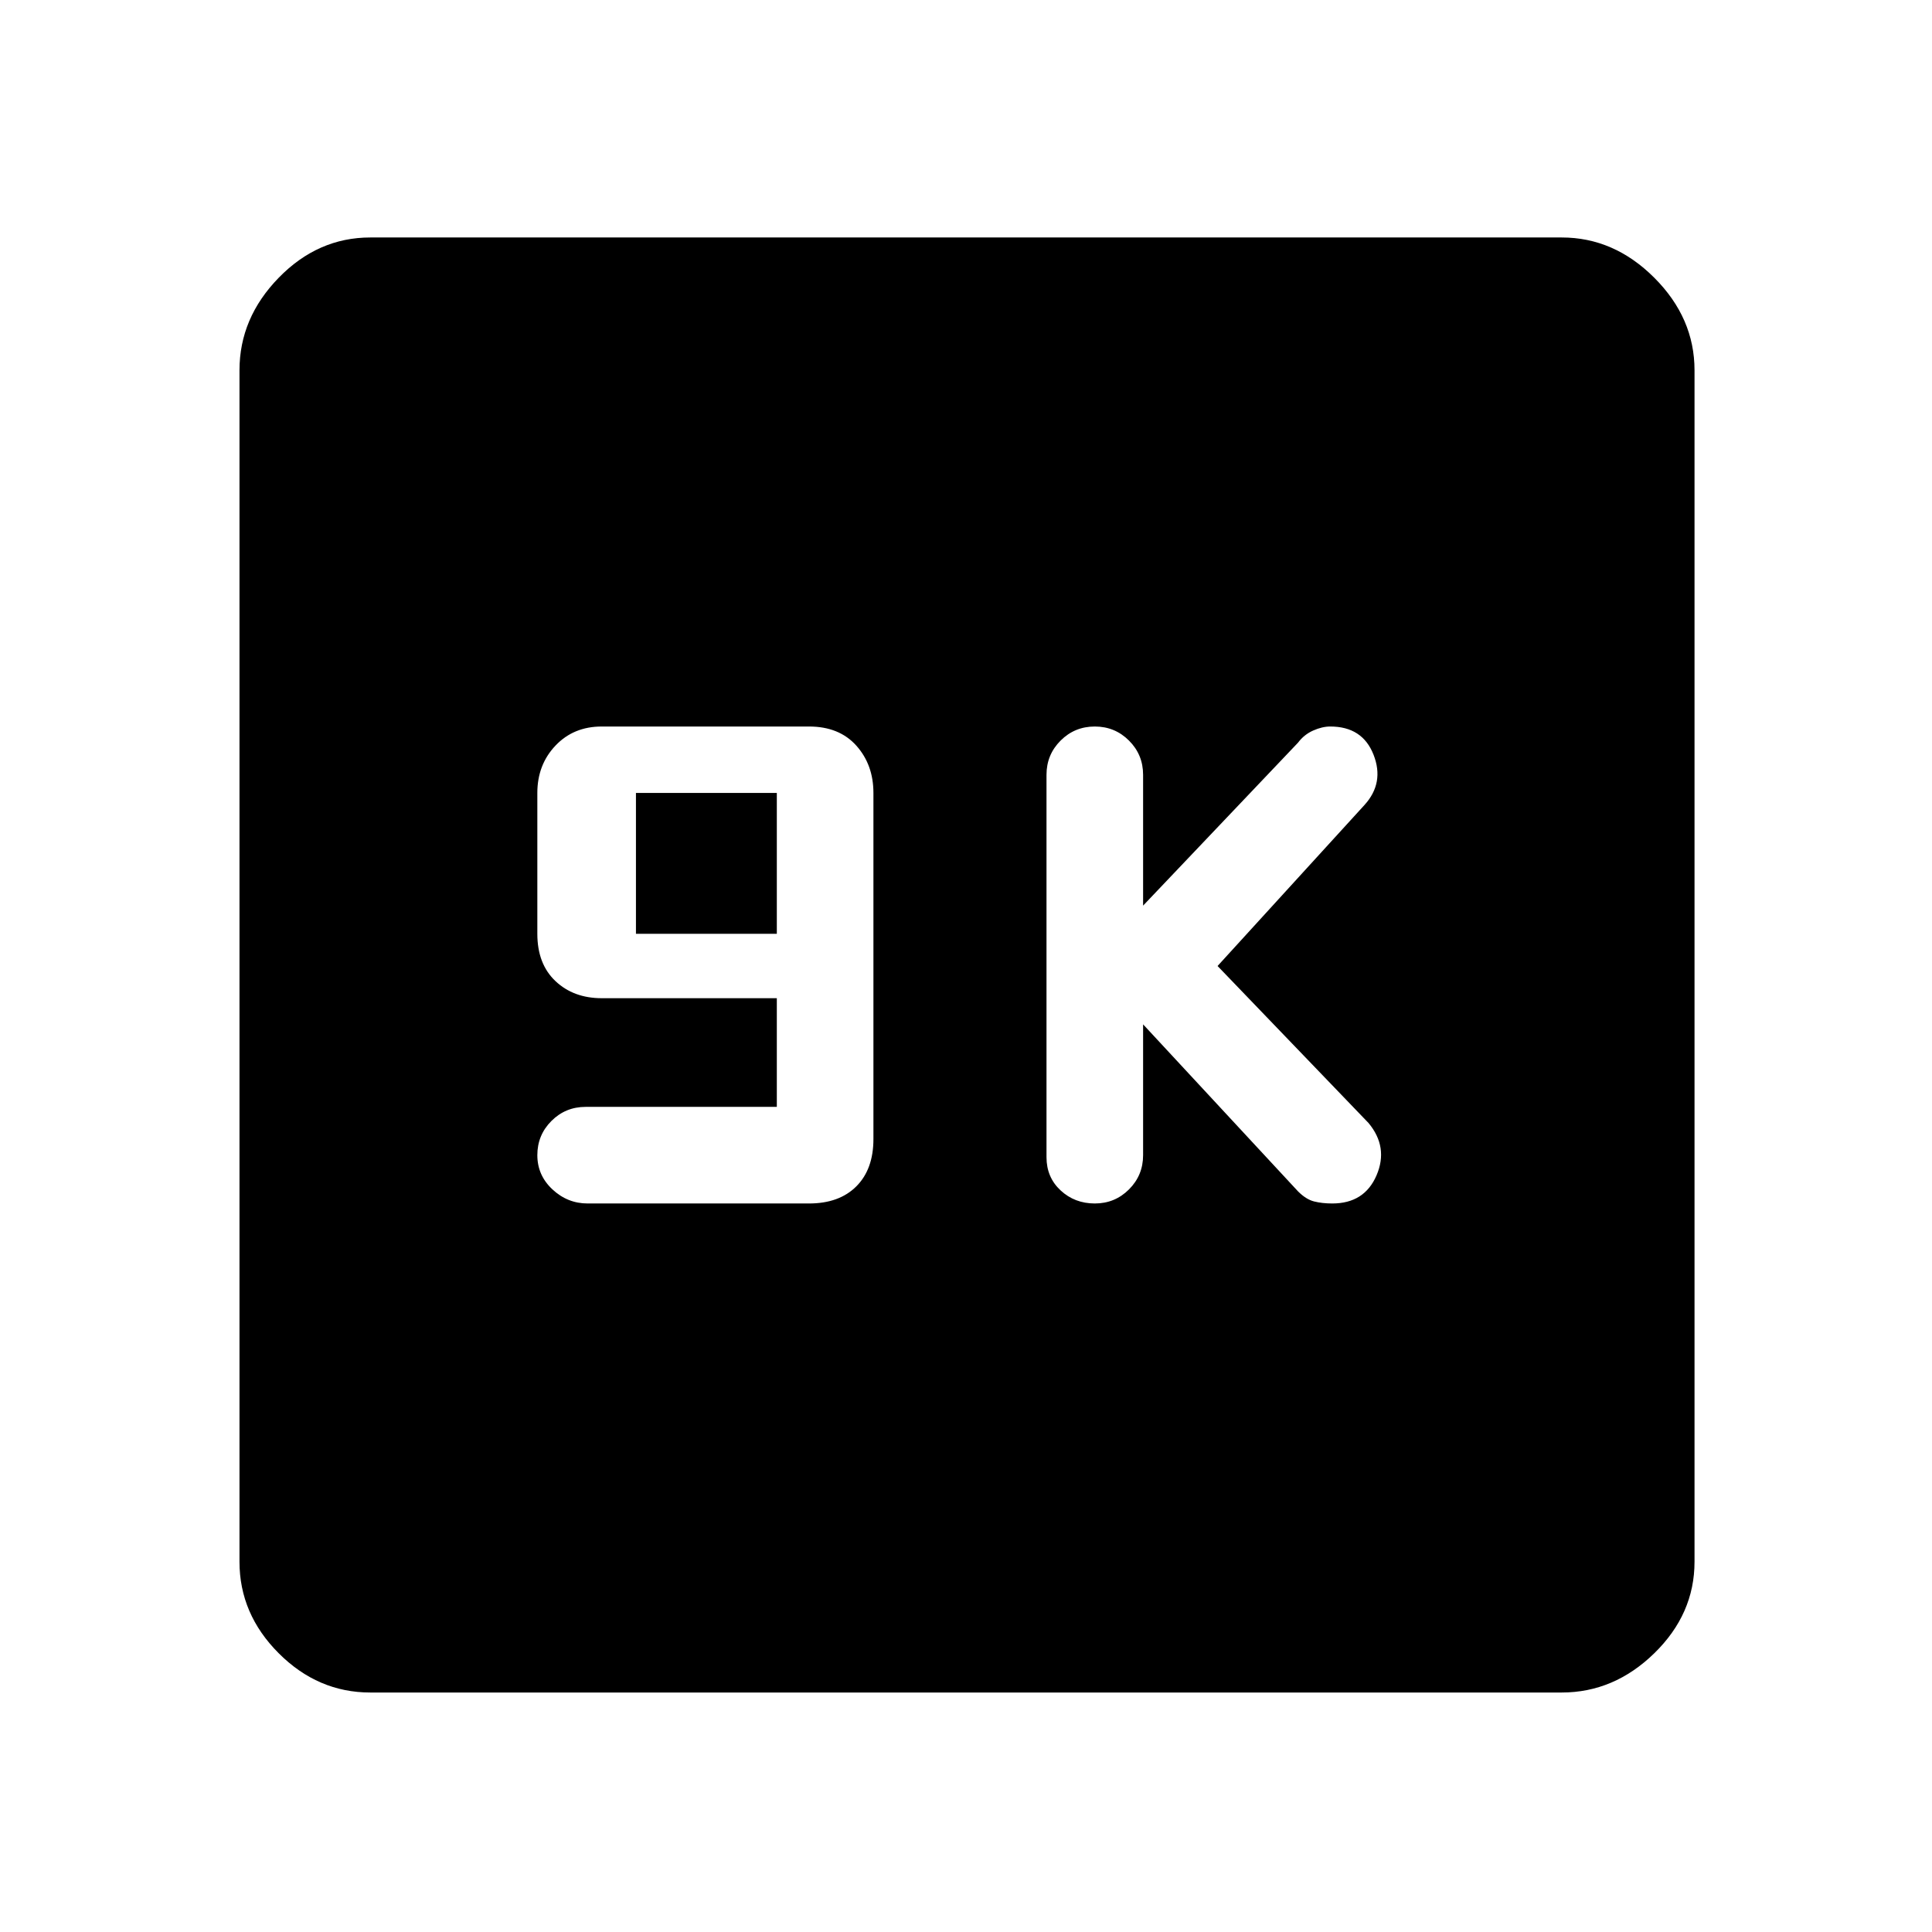 <svg xmlns="http://www.w3.org/2000/svg" height="48" width="48"><path d="M27.2 29.9Q27.7 29.9 28.05 29.55Q28.4 29.2 28.4 28.7V25.45L32.25 29.6Q32.45 29.8 32.65 29.85Q32.85 29.9 33.1 29.9Q33.9 29.9 34.2 29.2Q34.5 28.5 34 27.9L30.25 24L33.9 20Q34.4 19.45 34.125 18.75Q33.85 18.05 33.05 18.05Q32.85 18.05 32.625 18.15Q32.4 18.25 32.25 18.45L28.4 22.5V19.25Q28.4 18.75 28.05 18.4Q27.7 18.05 27.2 18.05Q26.7 18.05 26.35 18.4Q26 18.75 26 19.25V28.75Q26 29.25 26.35 29.575Q26.7 29.9 27.2 29.9ZM14.6 29.9H20.1Q20.85 29.9 21.275 29.475Q21.7 29.05 21.7 28.3V19.7Q21.7 19 21.275 18.525Q20.85 18.05 20.1 18.05H14.95Q14.25 18.05 13.8 18.525Q13.35 19 13.35 19.7V23.2Q13.35 23.95 13.8 24.375Q14.25 24.8 14.95 24.8H19.3V27.5H14.55Q14.05 27.5 13.7 27.85Q13.35 28.2 13.35 28.7Q13.35 29.2 13.725 29.55Q14.1 29.9 14.6 29.9ZM15.8 23.2V19.7H19.3V23.2ZM9.2 42.05Q7.9 42.05 6.925 41.075Q5.95 40.1 5.95 38.8V9.2Q5.95 7.9 6.925 6.9Q7.9 5.9 9.2 5.9H38.8Q40.1 5.9 41.1 6.9Q42.1 7.9 42.1 9.2V38.8Q42.1 40.1 41.1 41.075Q40.1 42.05 38.8 42.05Z"/></svg>